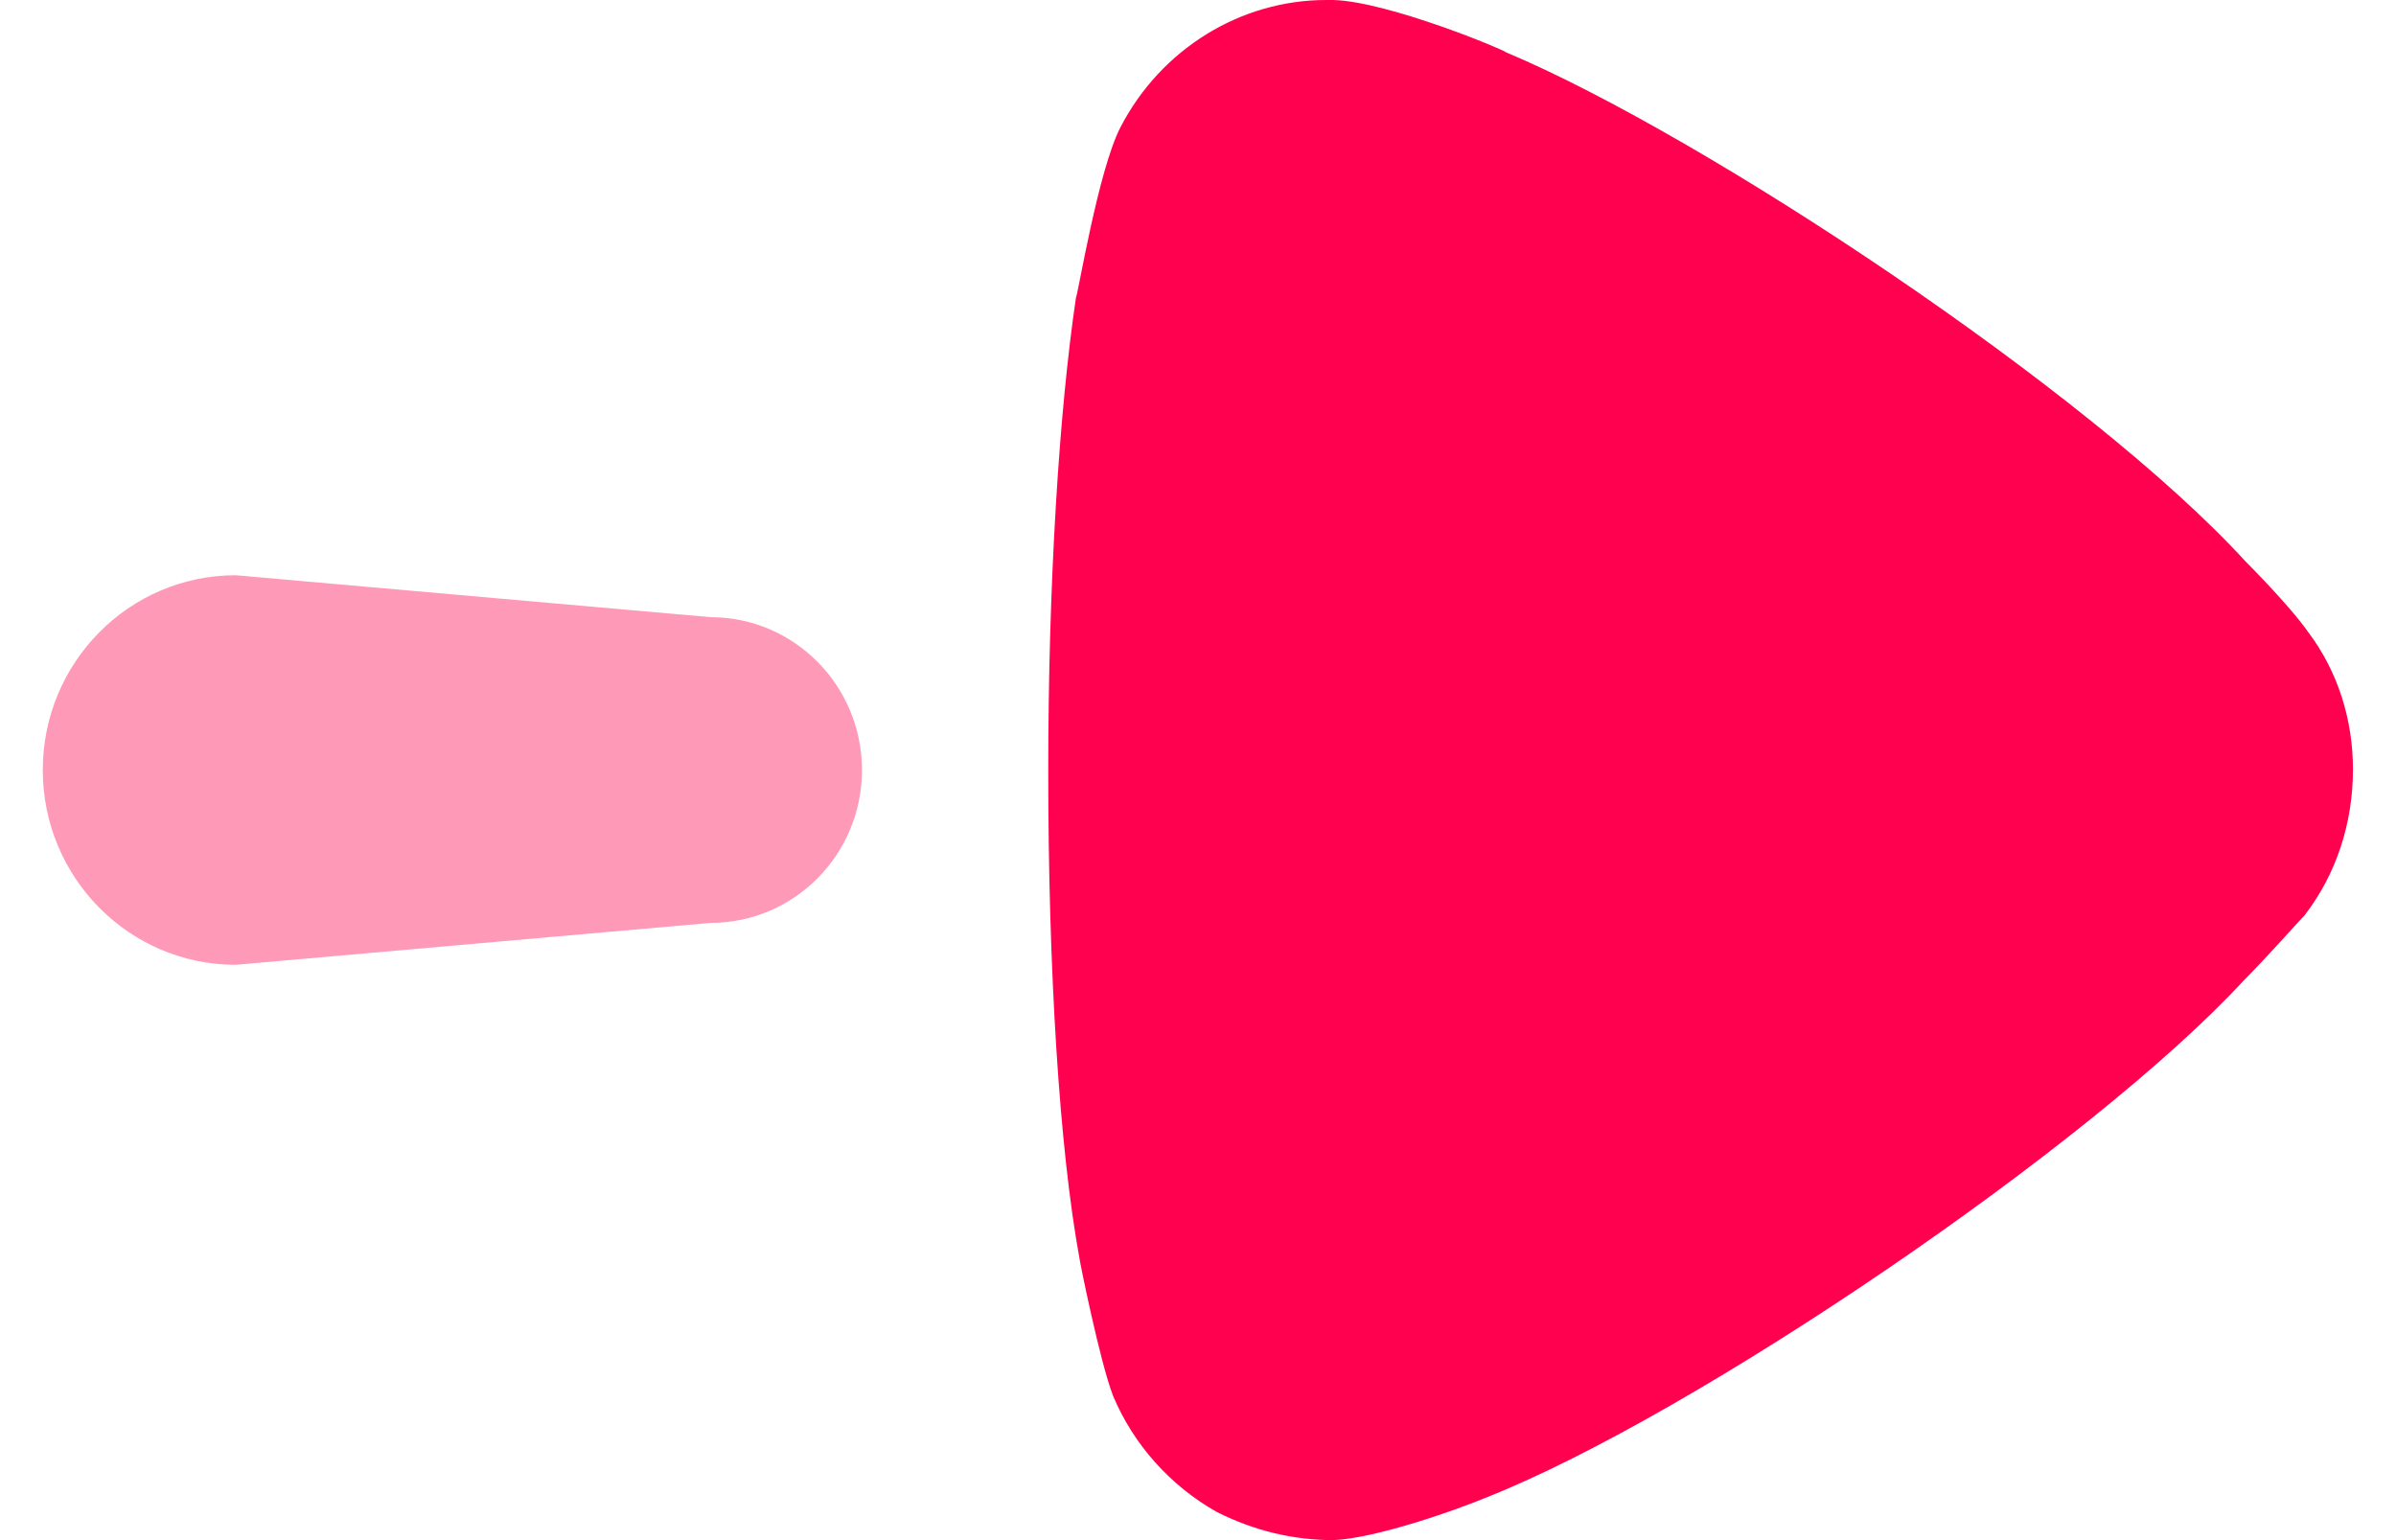 <svg width="28" height="18" viewBox="0 0 28 18" fill="none" xmlns="http://www.w3.org/2000/svg">
<path opacity="0.4" d="M8.304 10.786L2.755 11.276C1.51 11.276 0.5 10.257 0.5 9C0.5 7.742 1.51 6.723 2.755 6.723L8.304 7.213C9.281 7.213 10.073 8.013 10.073 9C10.073 9.988 9.281 10.786 8.304 10.786" fill="#ff014fff"/>
<path d="M26.934 10.695C26.848 10.783 26.524 11.153 26.22 11.46C24.444 13.385 19.808 16.533 17.383 17.496C17.015 17.65 16.084 17.977 15.585 18C15.109 18 14.654 17.889 14.22 17.671C13.678 17.366 13.246 16.883 13.008 16.315C12.855 15.921 12.617 14.74 12.617 14.719C12.379 13.428 12.25 11.33 12.25 9.01C12.25 6.802 12.379 4.79 12.574 3.478C12.595 3.455 12.834 1.989 13.094 1.487C13.57 0.568 14.502 0 15.498 0H15.585C16.235 0.021 17.599 0.592 17.599 0.611C19.895 1.575 24.421 4.57 26.241 6.561C26.241 6.561 26.755 7.073 26.977 7.392C27.324 7.852 27.497 8.42 27.497 8.988C27.497 9.623 27.303 10.213 26.934 10.695" fill="#ff014fff"/>
</svg>
